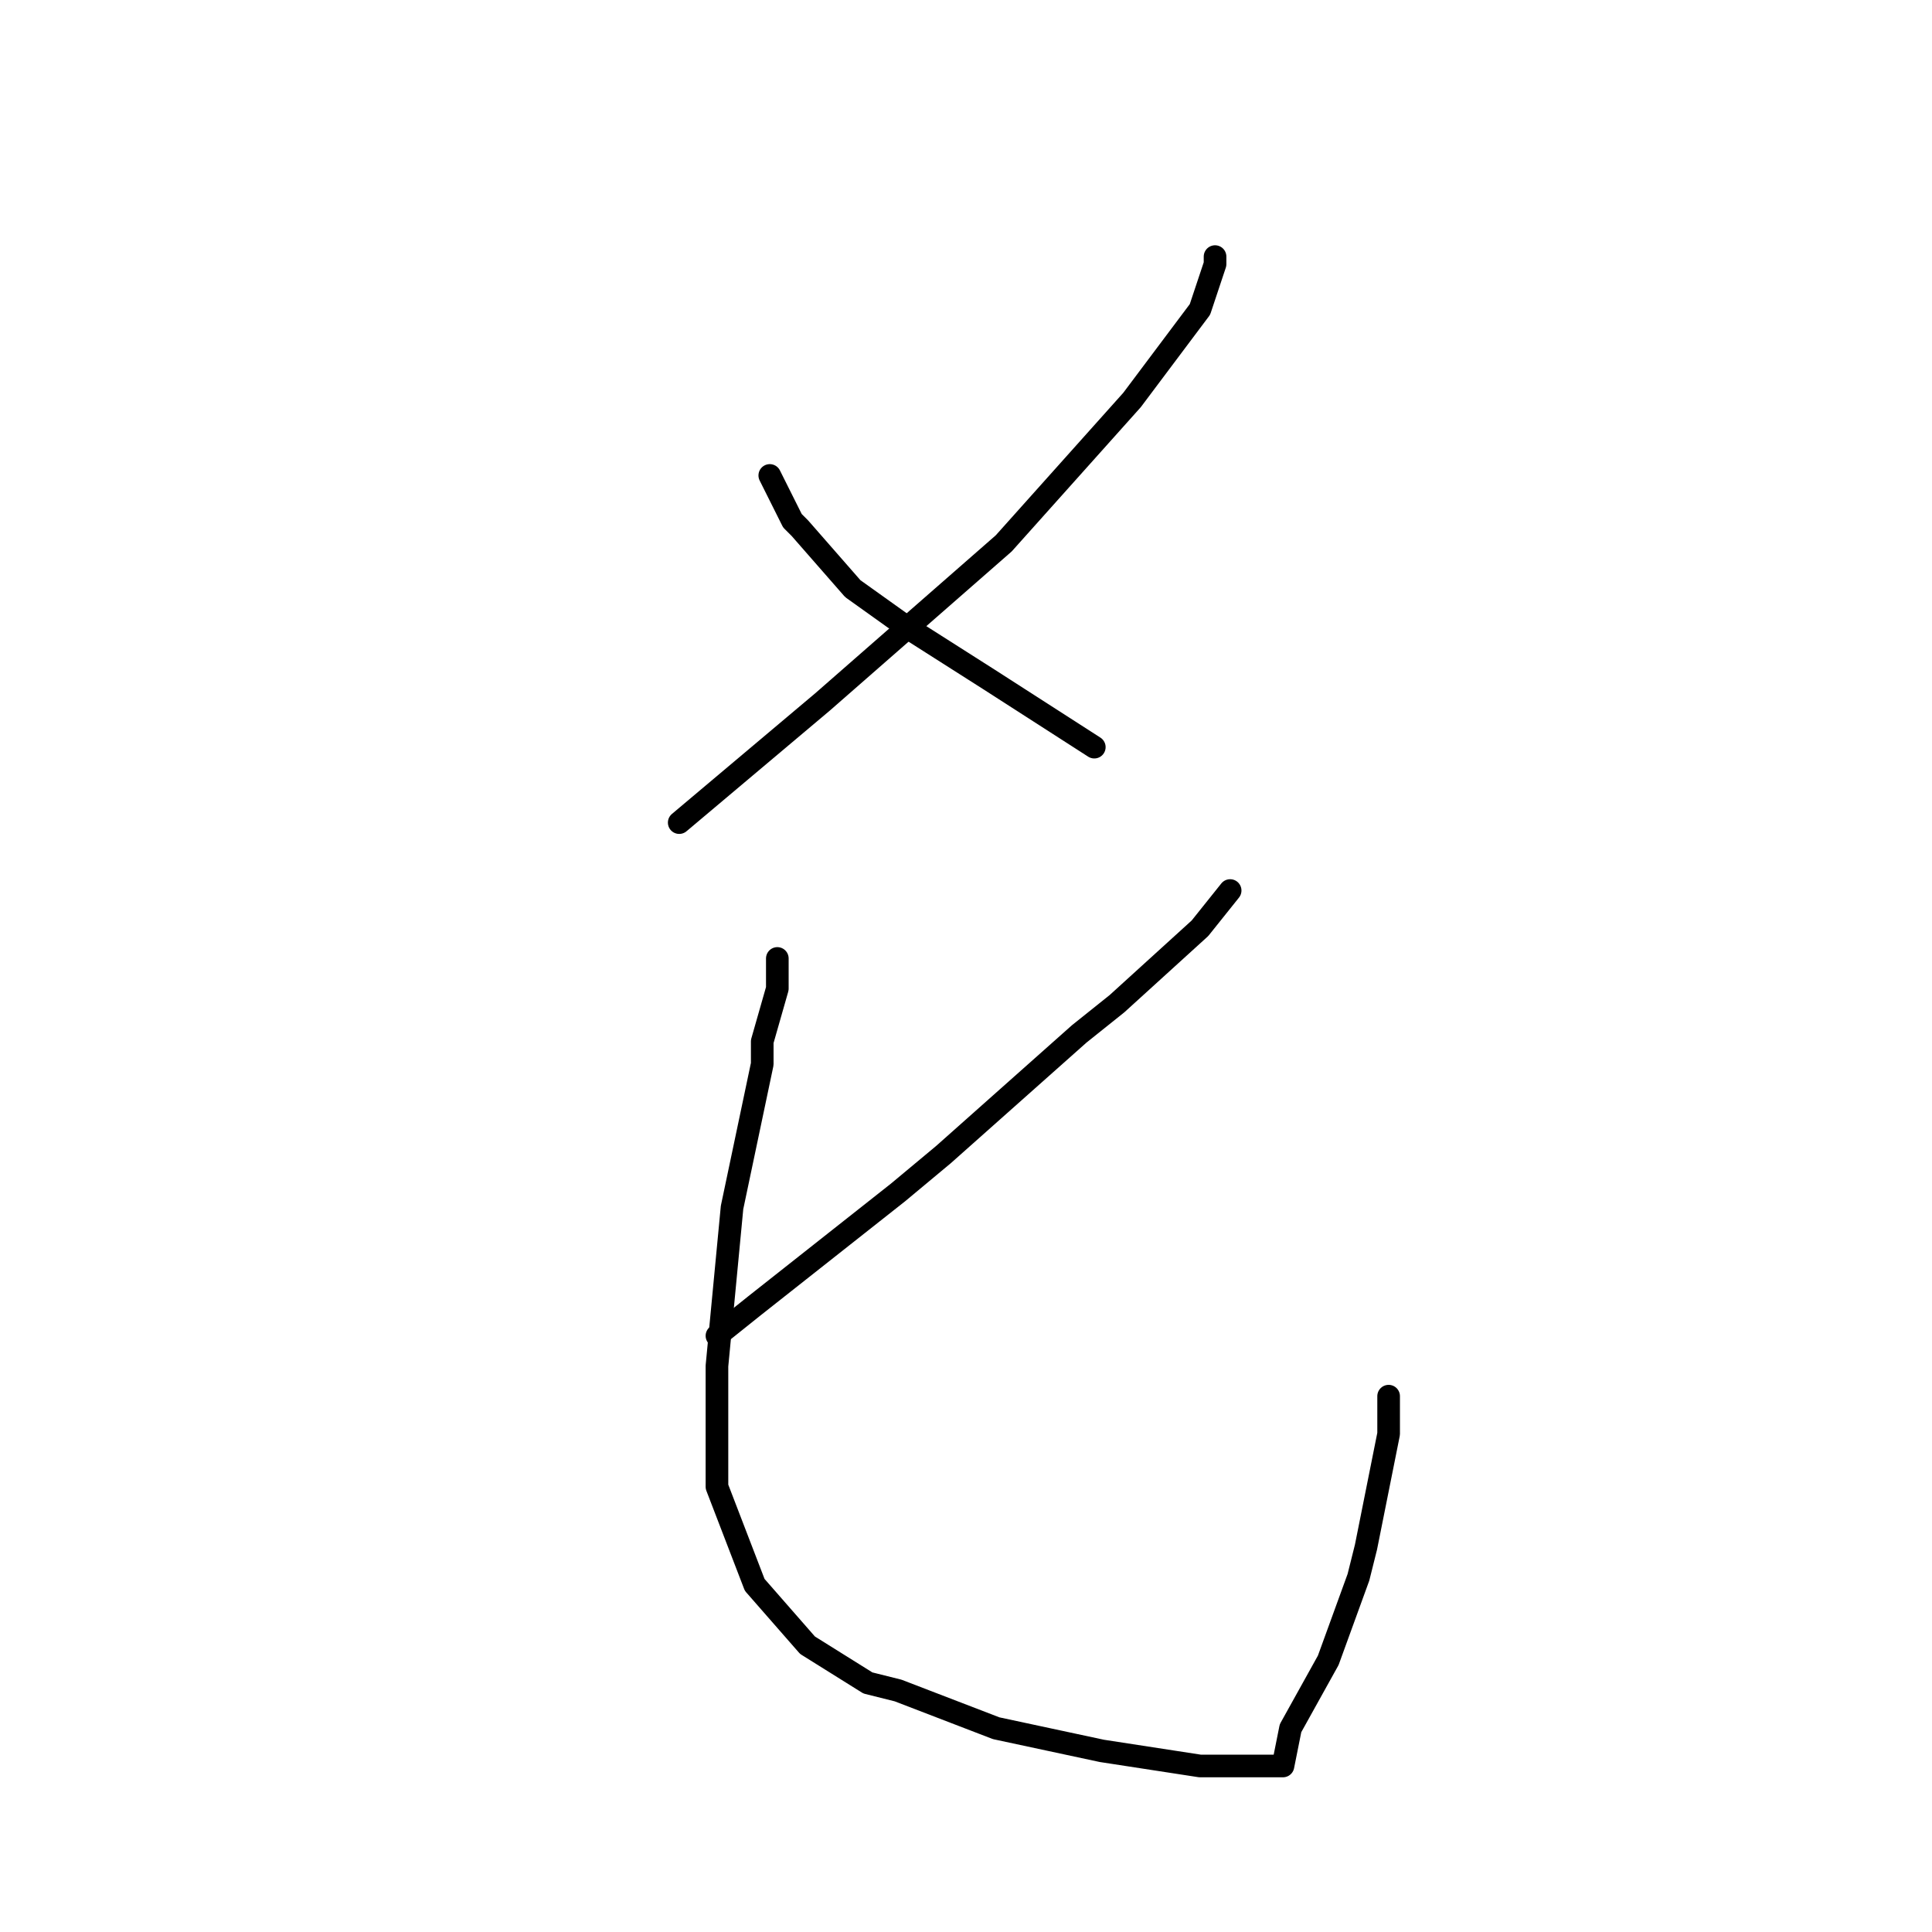 <?xml version="1.0" standalone="no"?>
    <svg width="256" height="256" xmlns="http://www.w3.org/2000/svg" version="1.1">
    <polyline stroke="black" stroke-width="3" stroke-linecap="round" fill="transparent" stroke-linejoin="round" points="161 34 161 35 160 38 159 41 150 53 133 72 109 93 90 109 90 109 " />
        <polyline stroke="black" stroke-width="3" stroke-linecap="round" fill="transparent" stroke-linejoin="round" points="102 63 103 65 105 69 106 70 113 78 120 83 131 90 145 99 145 99 " />
        <polyline stroke="black" stroke-width="3" stroke-linecap="round" fill="transparent" stroke-linejoin="round" points="163 118 159 123 148 133 143 137 125 153 119 158 100 173 95 177 95 177 " />
        <polyline stroke="black" stroke-width="3" stroke-linecap="round" fill="transparent" stroke-linejoin="round" points="103 127 103 129 103 131 101 138 101 141 97 160 95 181 95 197 100 210 107 218 115 223 119 224 132 229 146 232 159 234 165 234 168 234 170 234 171 229 176 220 180 209 181 205 184 190 184 185 184 185 " />
        </svg>